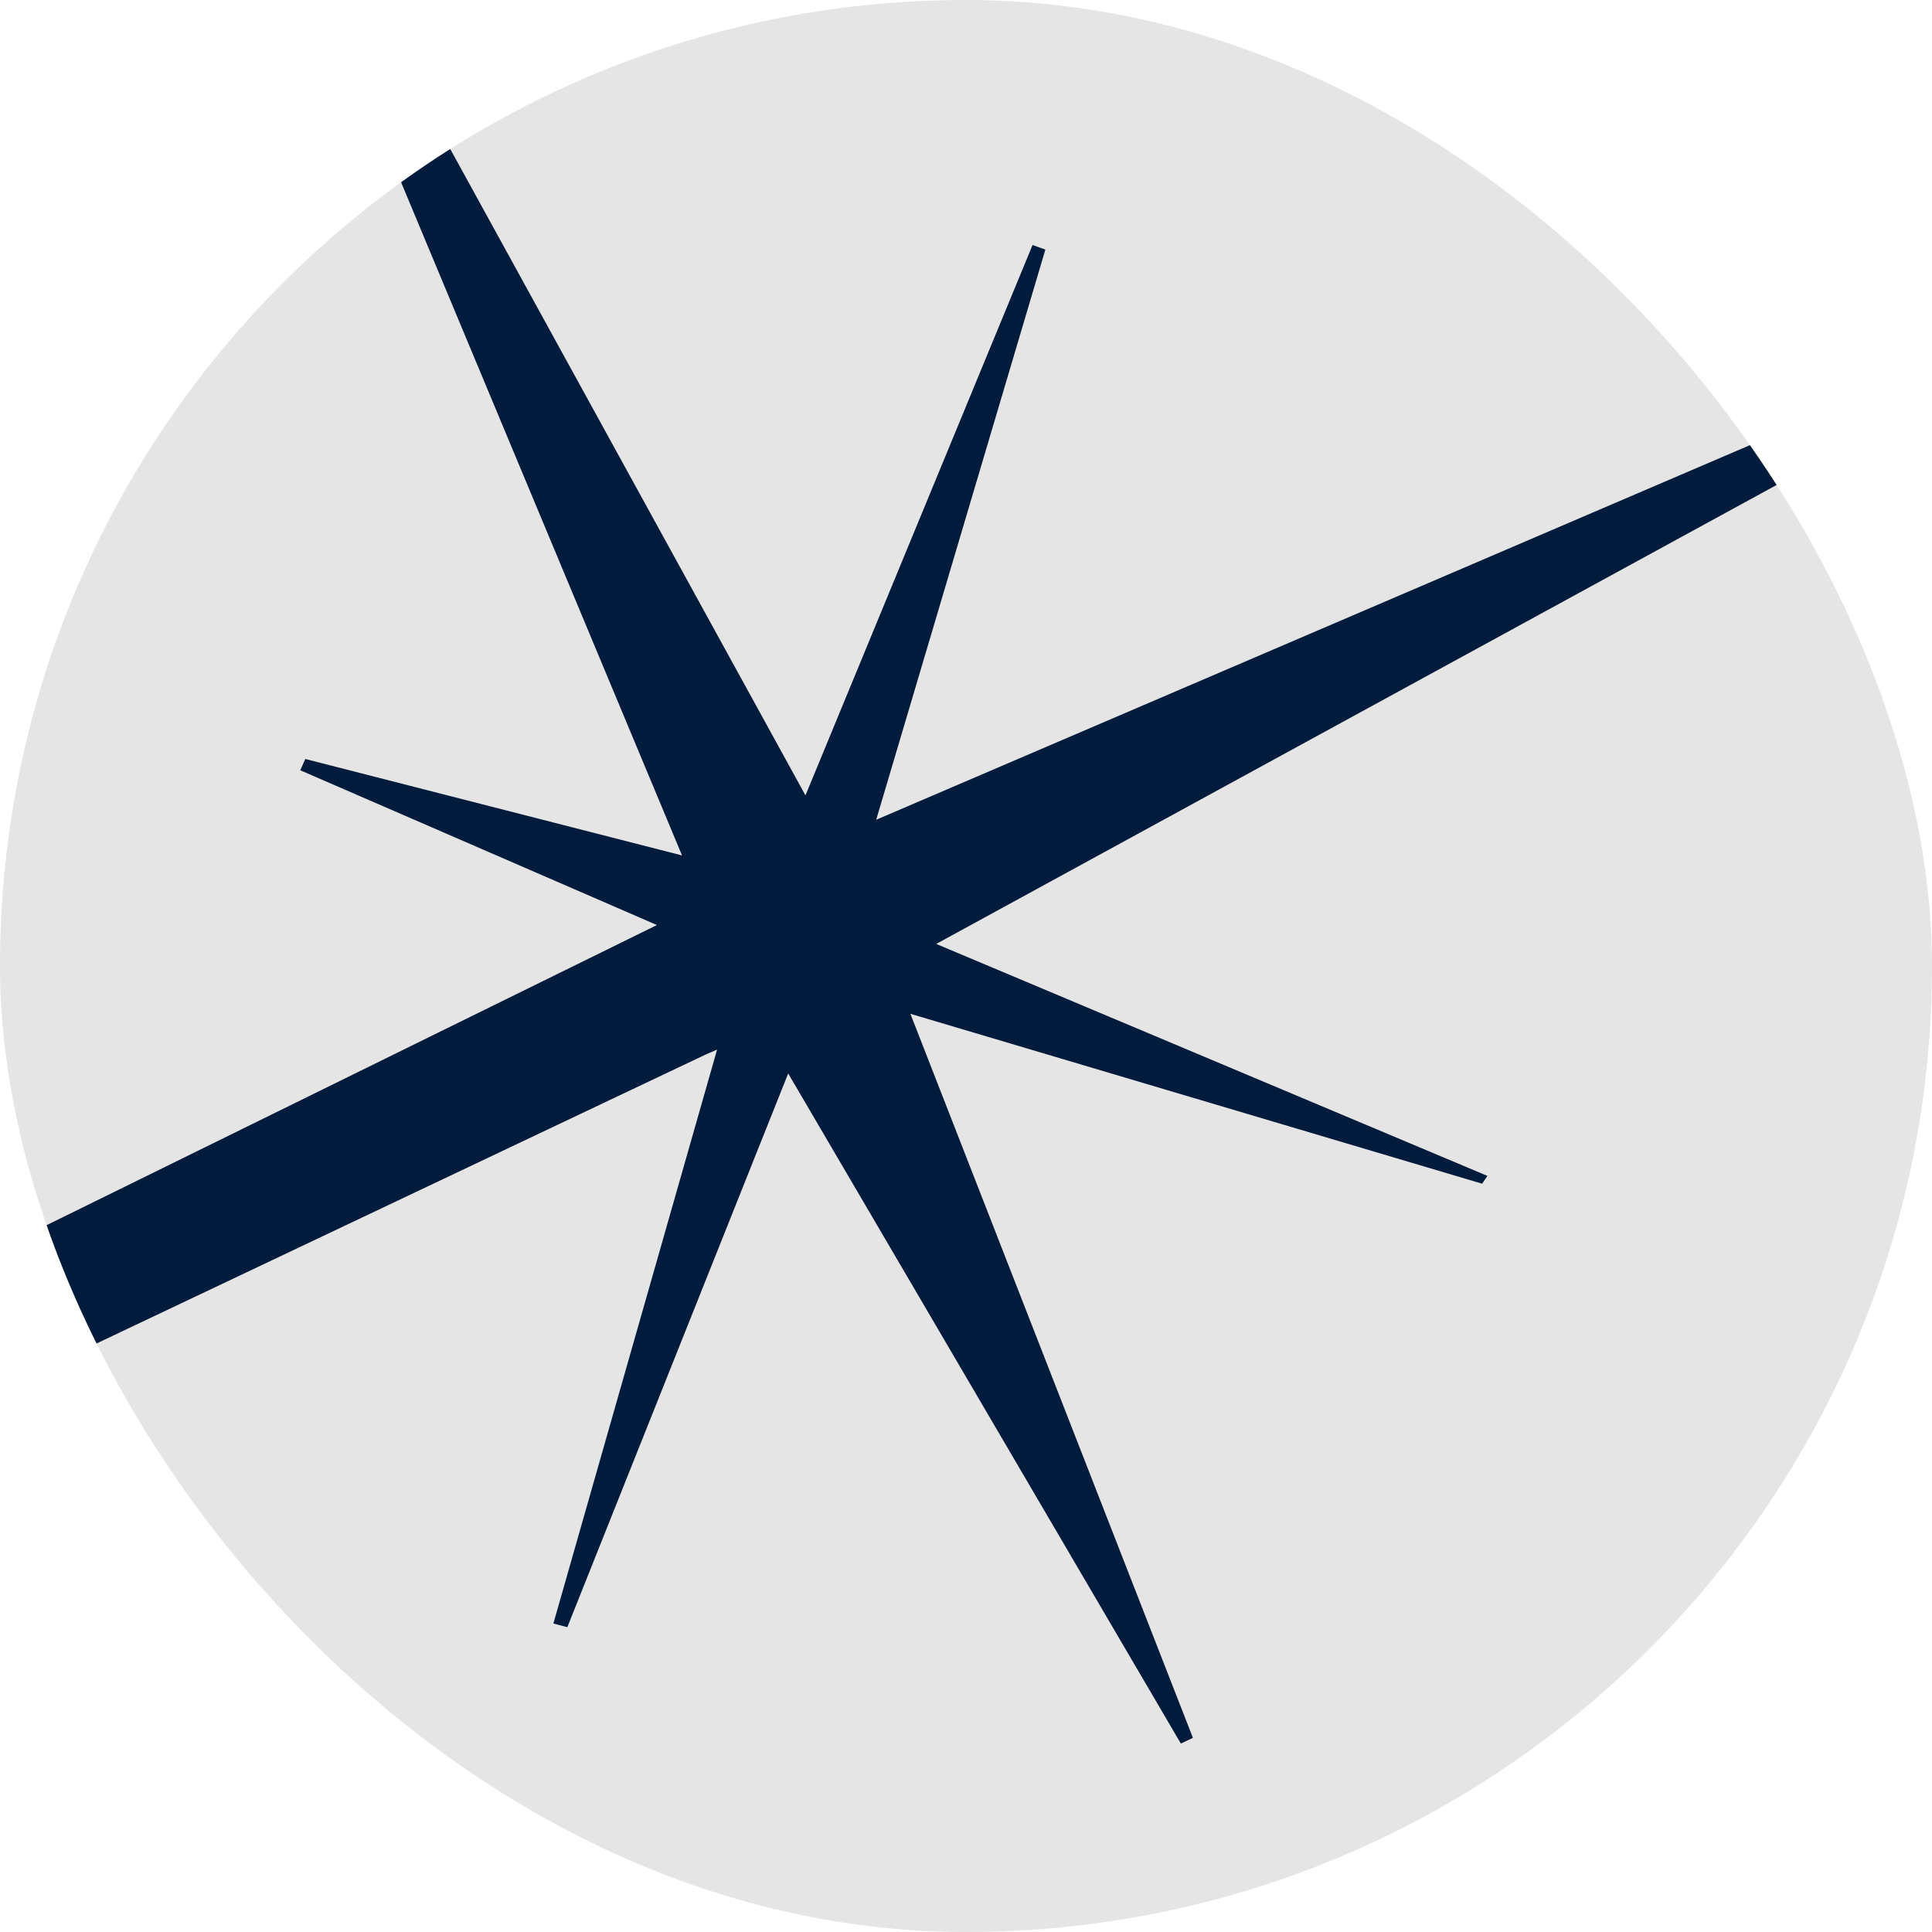 <svg xmlns="http://www.w3.org/2000/svg" xmlns:xlink="http://www.w3.org/1999/xlink" id="Capa_2" data-name="Capa 2" viewBox="0 0 155.43 155.43"><defs><style>      .cls-1 {        fill: none;      }      .cls-1, .cls-2, .cls-3 {        stroke-width: 0px;      }      .cls-2 {        fill: #e5e5e5;      }      .cls-3 {        fill: #001b3b;      }      .cls-4 {        clip-path: url(#clippath);      }    </style><clipPath id="clippath"><rect class="cls-1" x="0" y="0" width="155.43" height="155.43" rx="77.71" ry="77.71"></rect></clipPath></defs><g id="Capa_1-2" data-name="Capa 1"><g class="cls-4"><rect class="cls-2" x="0" width="155.43" height="155.43"></rect><polygon class="cls-3" points="155.85 31.96 155.6 29.46 70.49 65.95 84.1 20.08 83.07 19.71 64.8 63.99 22.61 -12.78 21.12 -12.05 54.87 68.82 24.56 61.06 24.16 61.97 52.85 74.42 -.49 100.65 -.49 112 56.83 84.81 57.69 84.44 44.52 130.61 45.64 130.91 63.41 86.36 95 140.27 95.97 139.81 73.24 81.56 119.24 95.23 119.66 94.6 75.32 75.94 155.85 31.96"></polygon></g></g></svg>